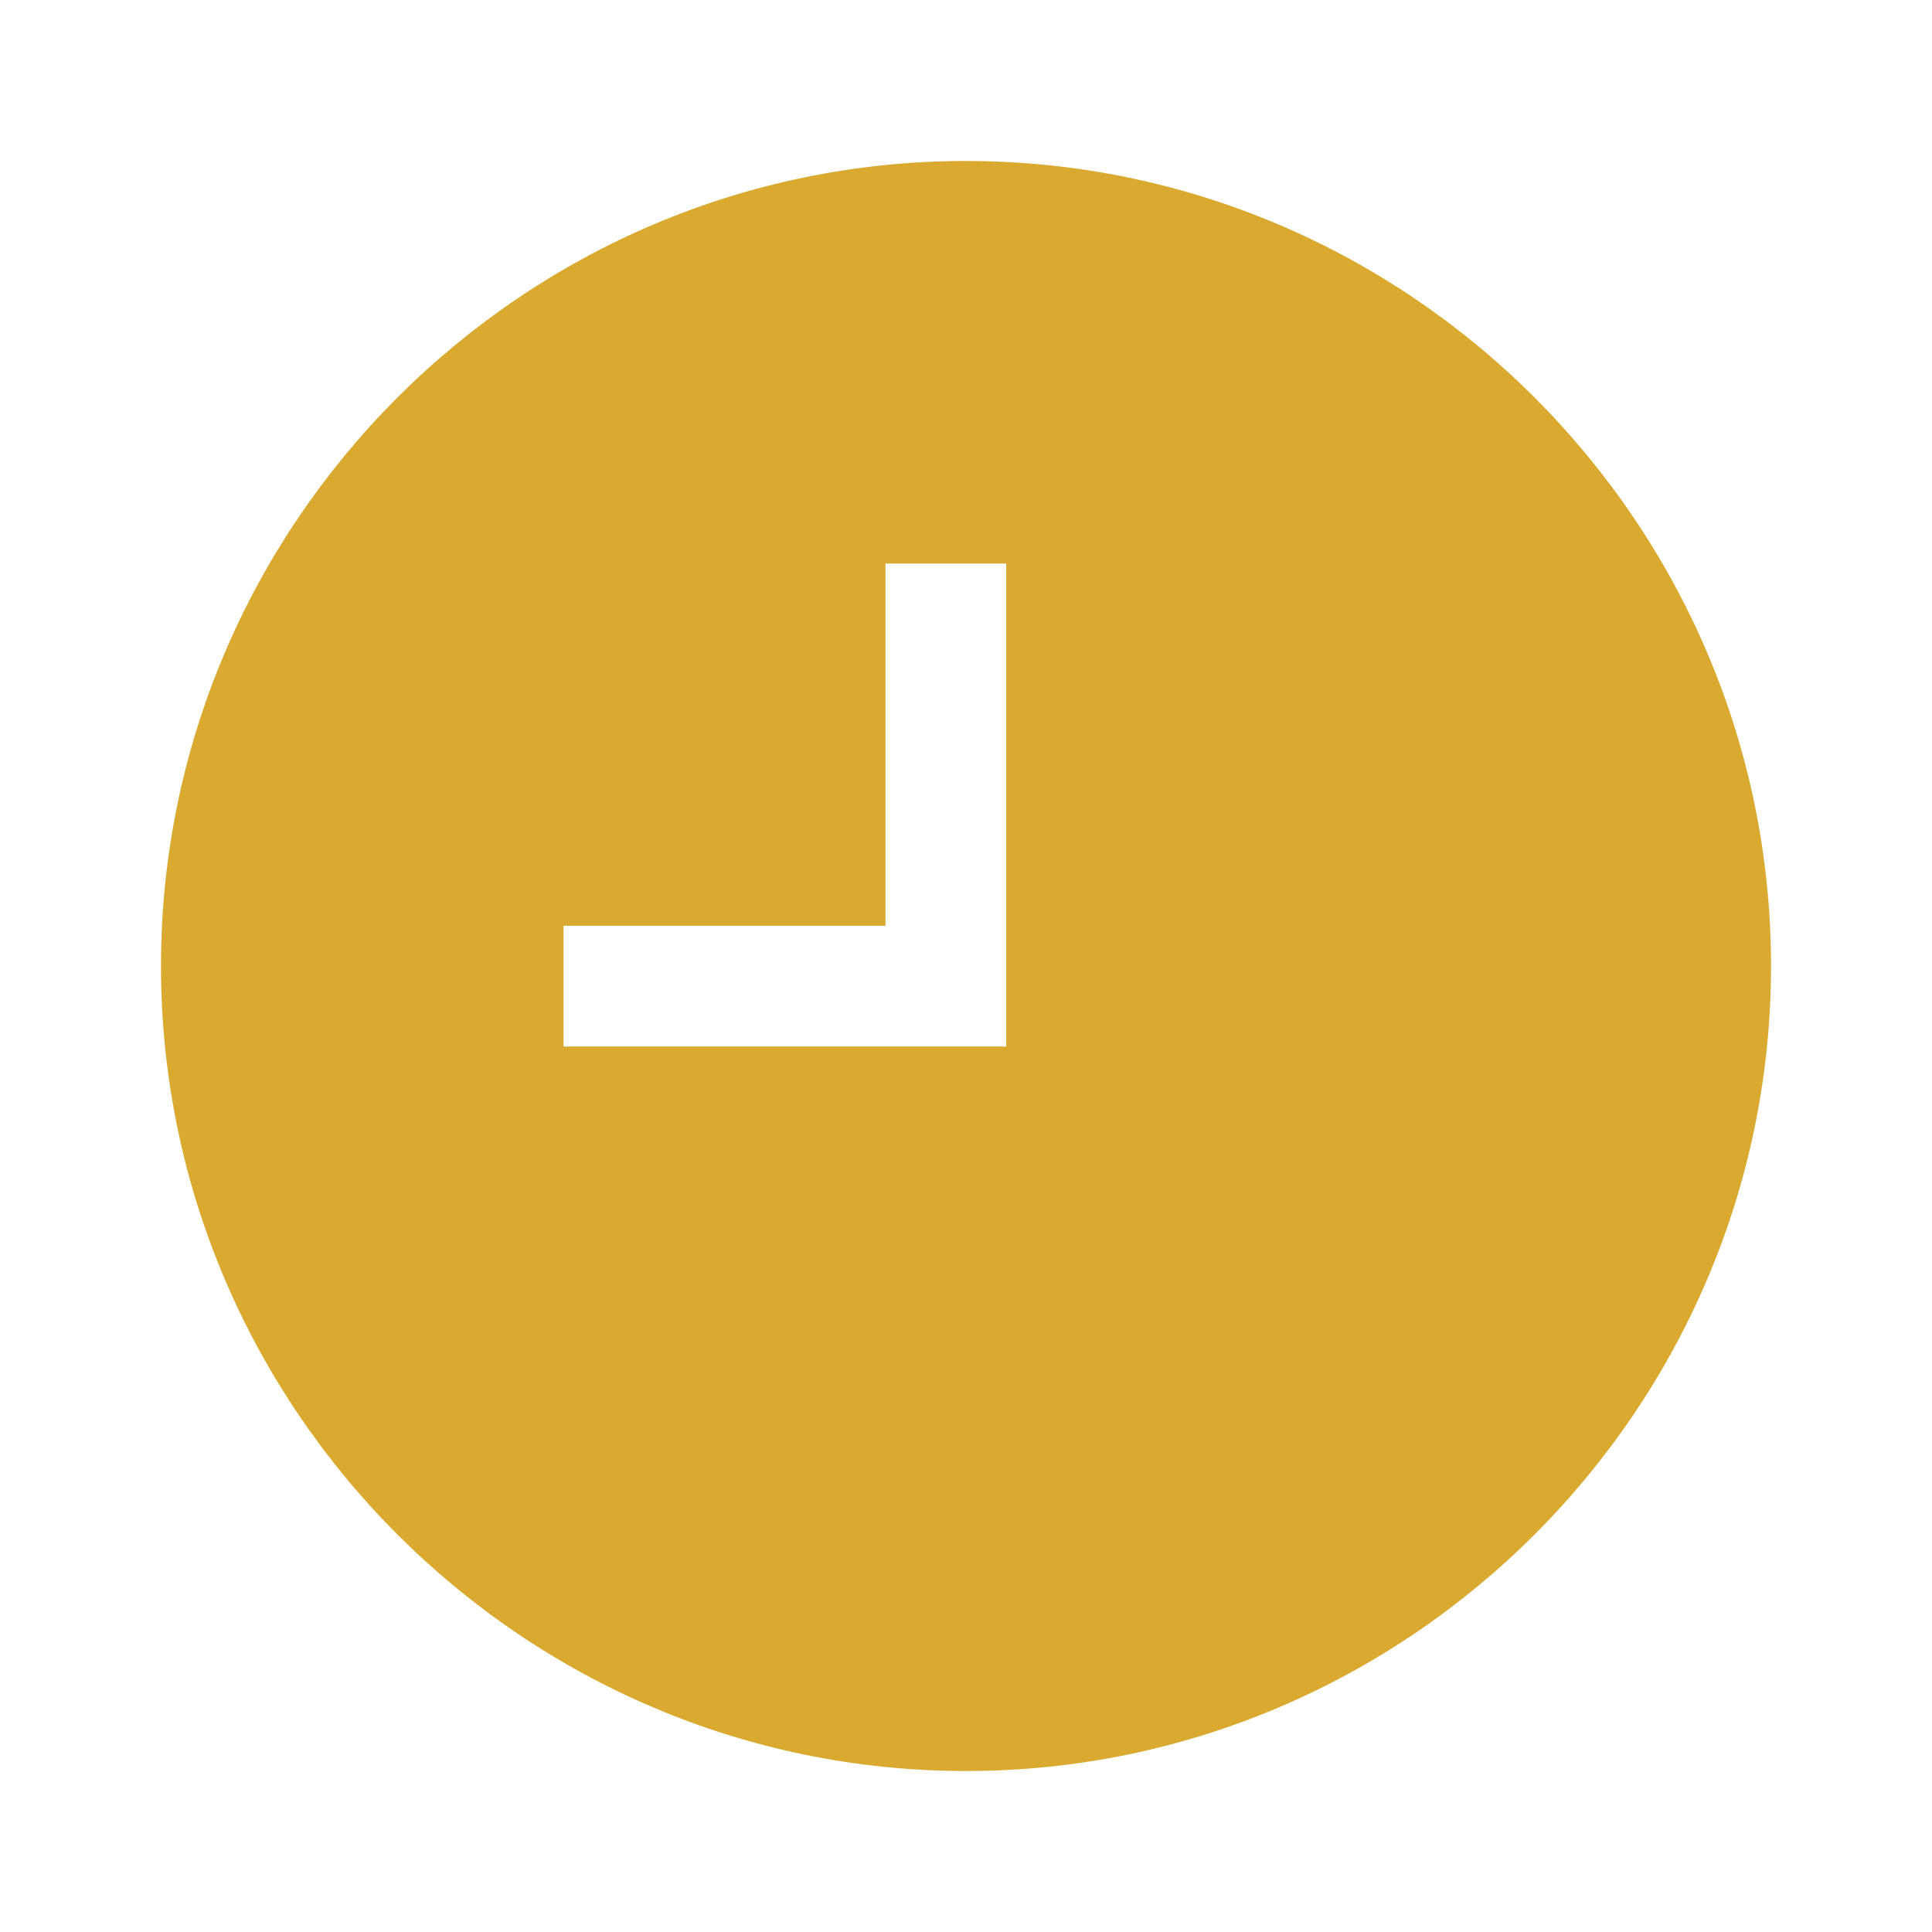 <svg width="40" height="40" viewBox="0 0 40 40" fill="none" xmlns="http://www.w3.org/2000/svg">
<path d="M20 3.333C10.833 3.333 3.333 10.834 3.333 20C3.333 29.167 10.833 36.667 20 36.667C29.167 36.667 36.667 29.167 36.667 20C36.667 10.834 29.167 3.333 20 3.333ZM20.833 21.667H11.667V19.167H18.333V11.667H20.833V21.667Z" fill="#DAA92F"/>
</svg>
